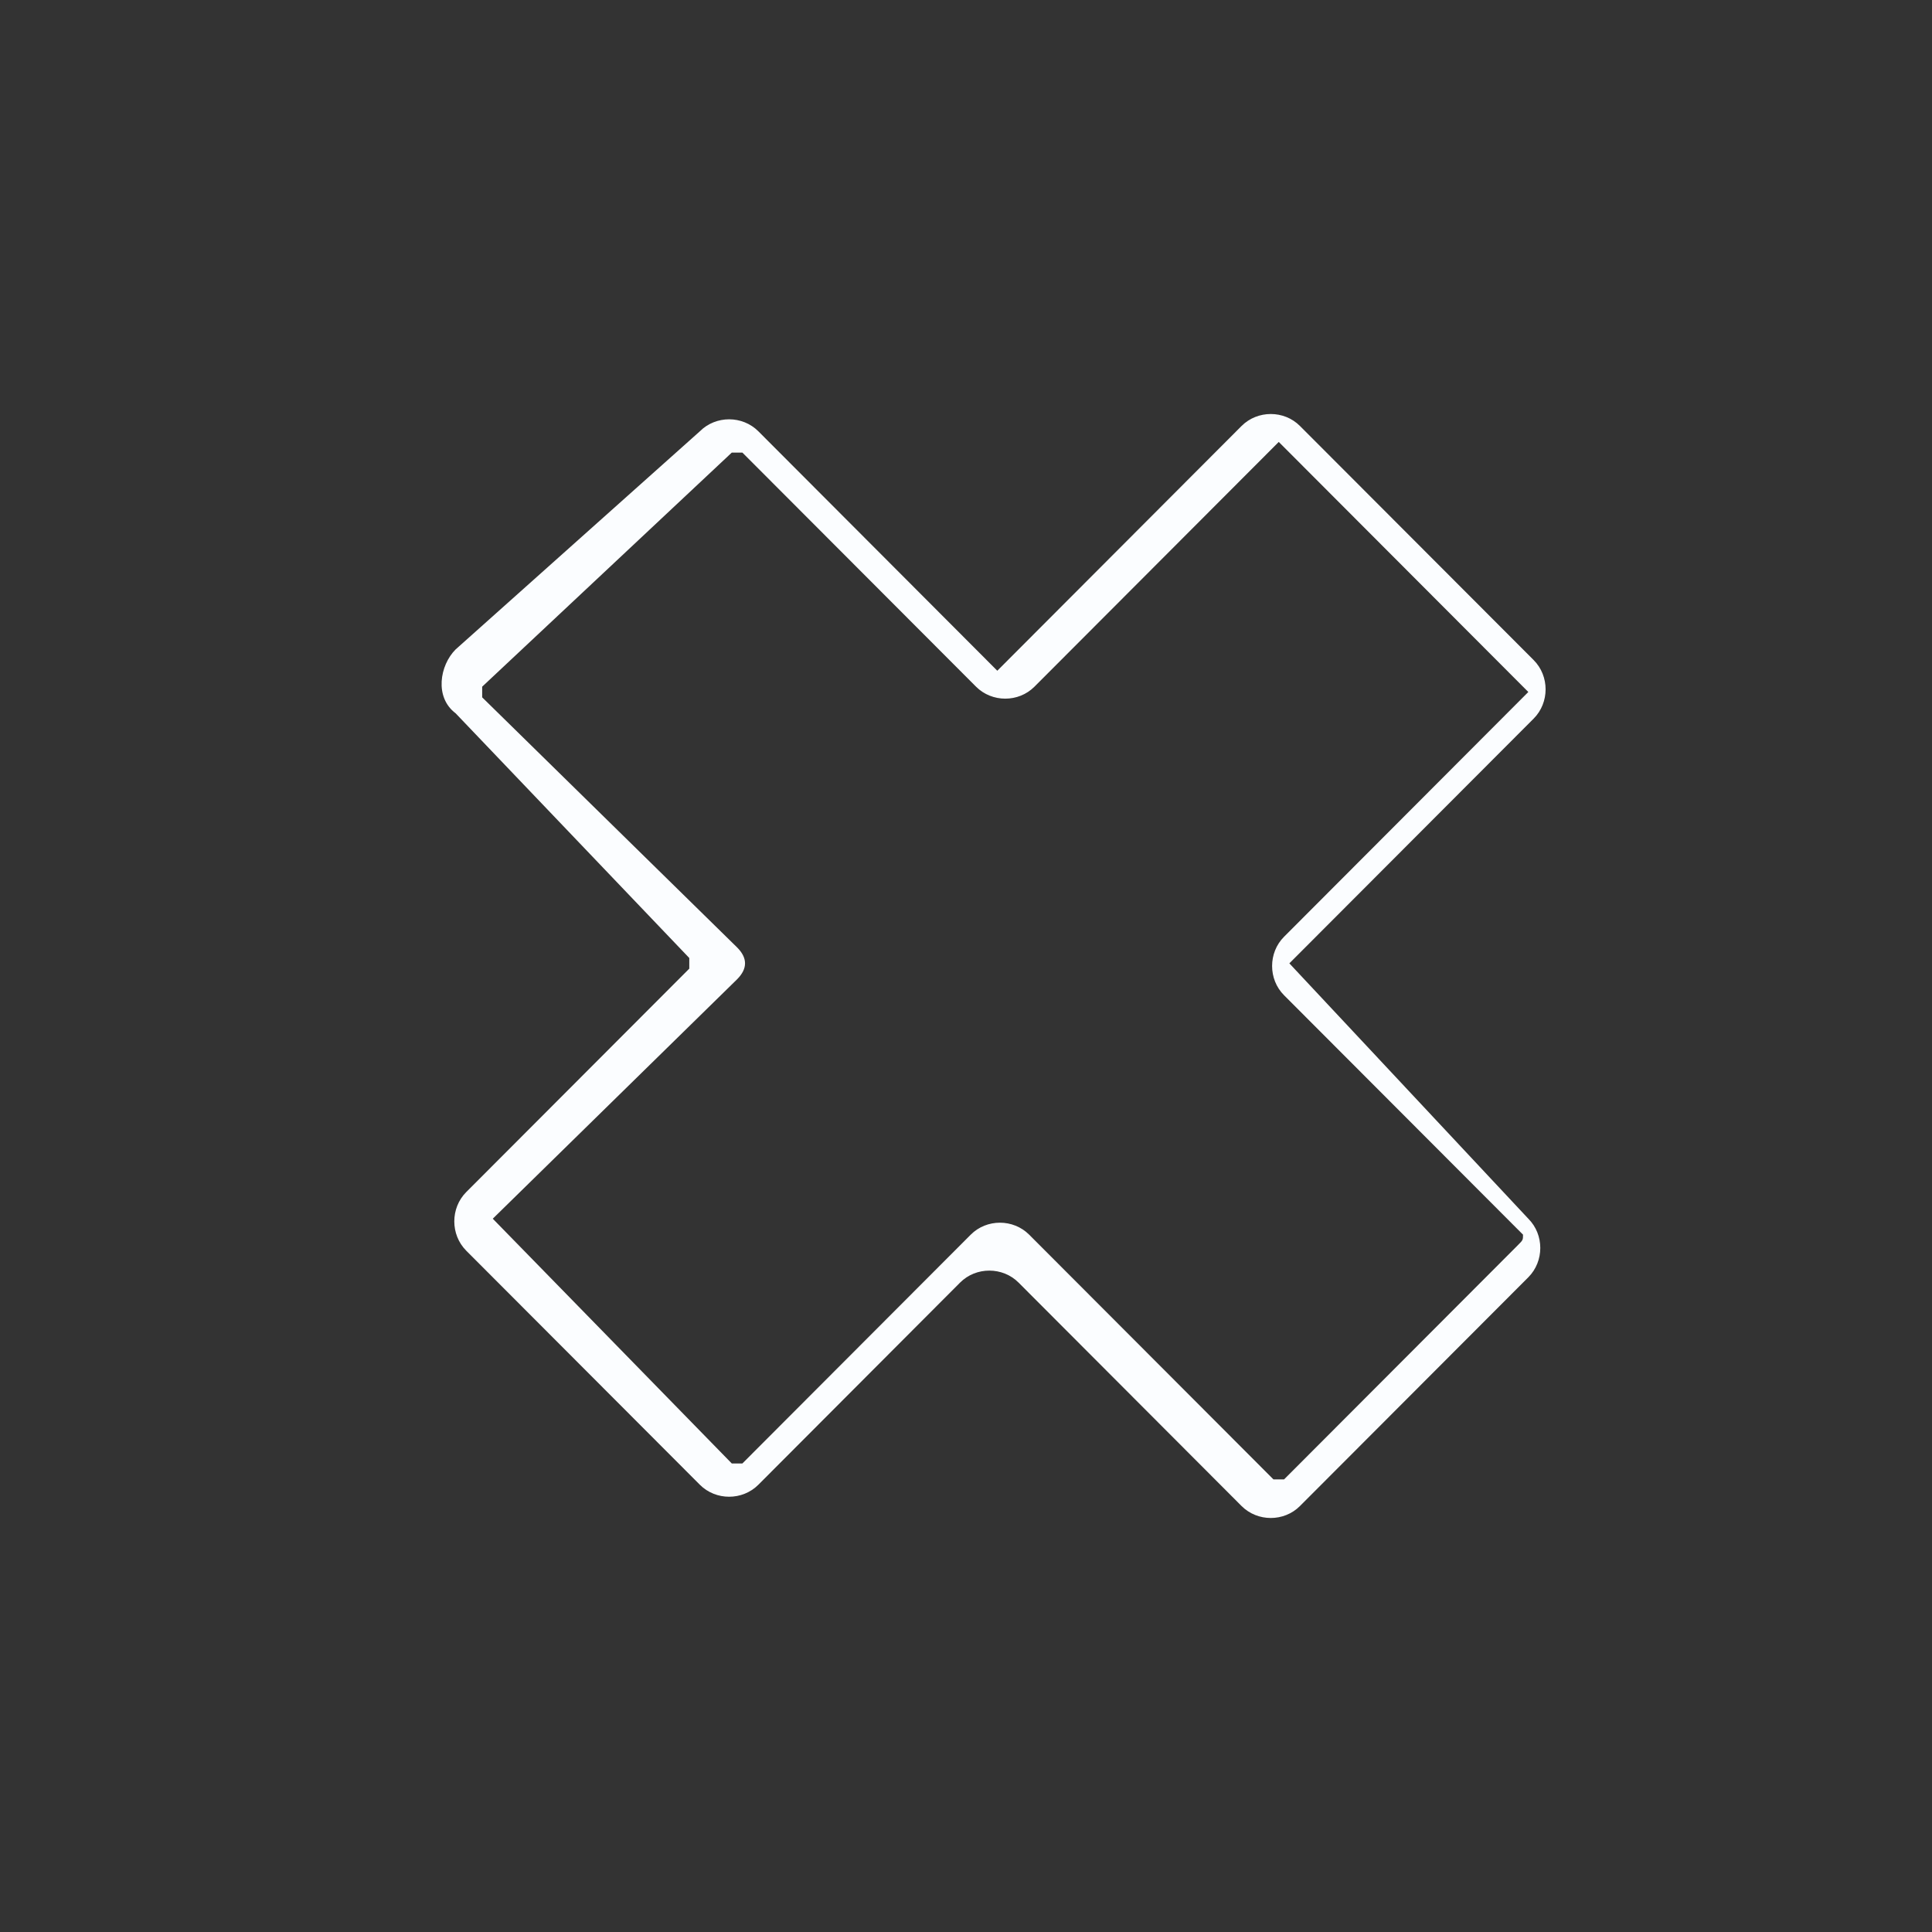 <svg width="35" height="35" viewBox="0 0 35 35" fill="none" xmlns="http://www.w3.org/2000/svg">
<rect x="0" y="0" width="35" height="35" fill="#333333" stroke="none"/>
<path d="M23.358 17.452L27.784 13.018C28.072 12.729 28.072 12.247 27.784 11.958L23.55 7.717C23.262 7.428 22.781 7.428 22.492 7.717L18.067 12.151L13.738 7.813C13.449 7.524 12.968 7.524 12.679 7.813L8.254 11.765C7.965 12.054 7.869 12.633 8.254 12.922L12.487 17.355C12.487 17.355 12.487 17.452 12.487 17.548L8.446 21.596C8.158 21.886 8.158 22.367 8.446 22.657L12.679 26.898C12.968 27.187 13.449 27.187 13.738 26.898L17.393 23.235C17.682 22.946 18.163 22.946 18.452 23.235L22.492 27.283C22.781 27.572 23.262 27.572 23.55 27.283L27.687 23.139C27.976 22.849 27.976 22.367 27.687 22.078L23.358 17.452ZM27.495 22.56L23.262 26.801C23.262 26.801 23.166 26.801 23.07 26.801L18.644 22.367C18.355 22.078 17.874 22.078 17.586 22.367L13.449 26.512C13.449 26.512 13.353 26.512 13.257 26.512L8.927 22.078L13.353 17.741C13.545 17.548 13.545 17.355 13.353 17.163L8.735 12.633C8.735 12.536 8.735 12.536 8.735 12.44L13.257 8.199C13.257 8.199 13.353 8.199 13.449 8.199L17.682 12.44C17.971 12.729 18.452 12.729 18.74 12.44L23.166 8.006L27.687 12.536L23.262 16.97C22.973 17.259 22.973 17.741 23.262 18.03L27.591 22.367C27.591 22.464 27.591 22.464 27.495 22.56Z" fill="#FBFDFF"/>
</svg>
